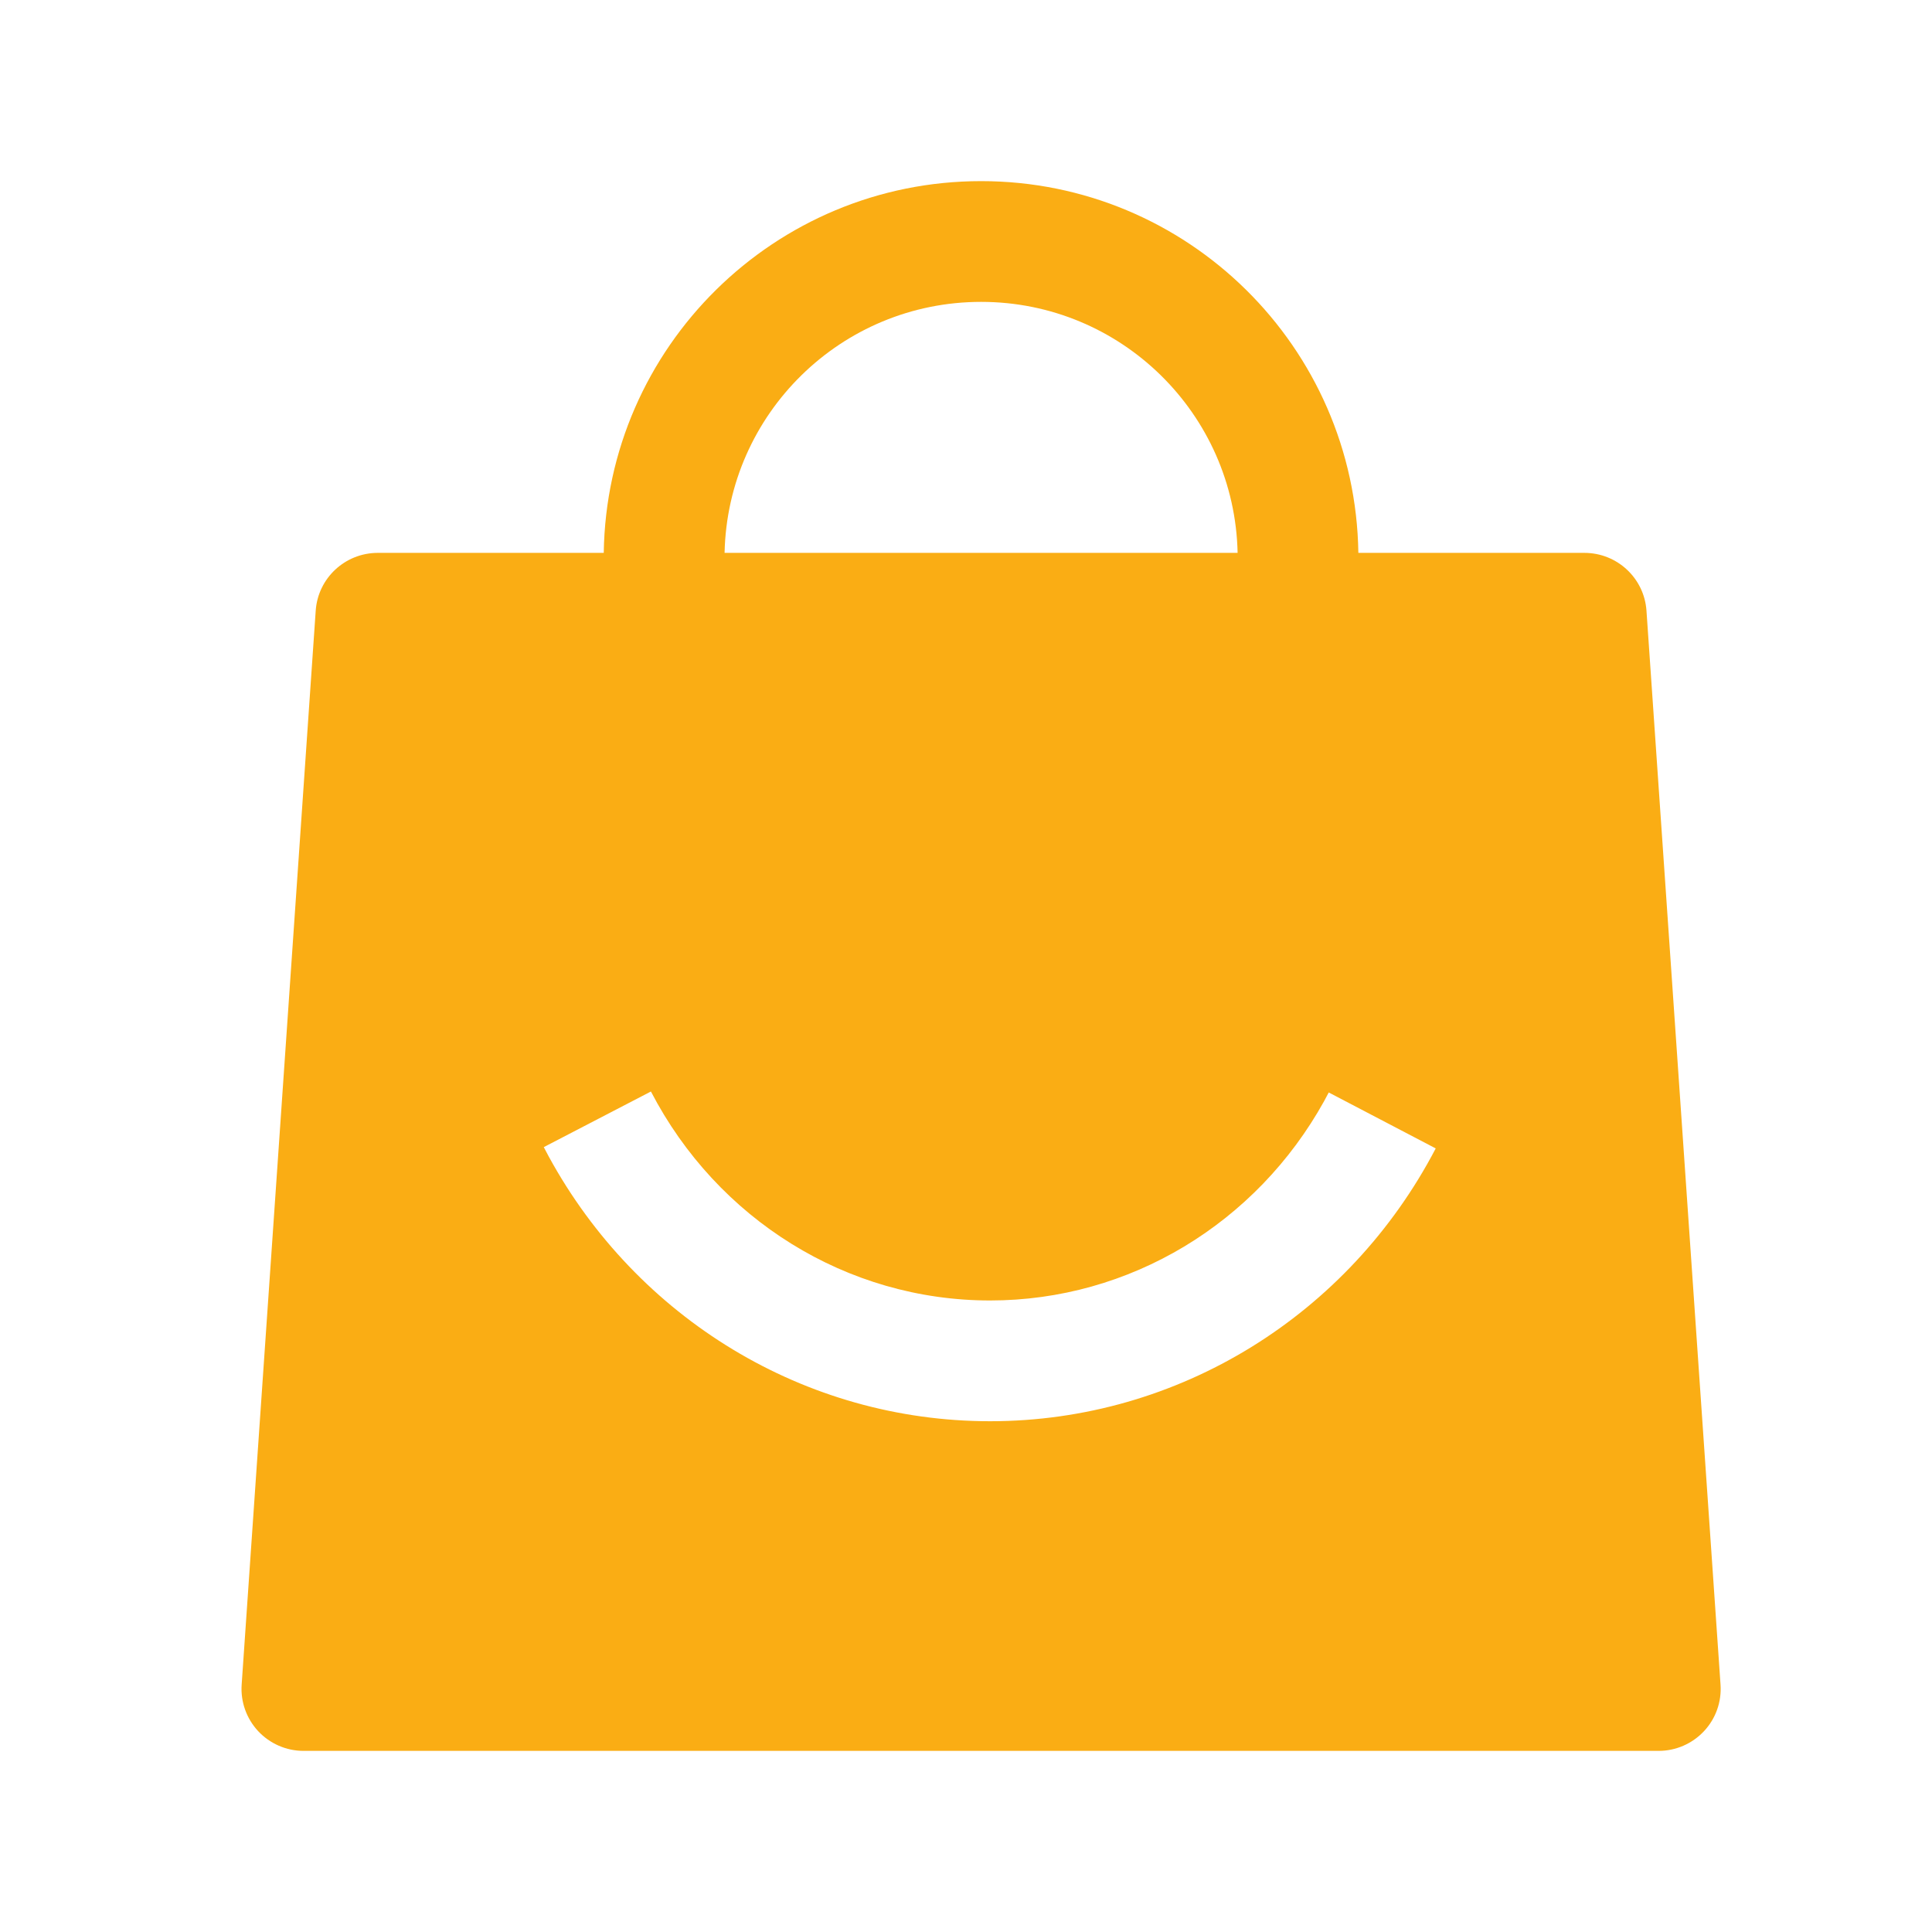 <svg xmlns="http://www.w3.org/2000/svg" xmlns:xlink="http://www.w3.org/1999/xlink" fill="none" version="1.1" width="24" height="24" viewBox="0 0 24 24"><g><g><path d="M4.691,6.868L7.5,6.868C7.537,4.311,9.622,2.25,12.188,2.25C14.753,2.25,16.837,4.311,16.874,6.868L19.684,6.868C20.089,6.869,20.425,7.182,20.453,7.585L21.373,20.927C21.388,21.14,21.314,21.349,21.168,21.505C21.022,21.661,20.818,21.75,20.605,21.75L3.77,21.75C3.557,21.75,3.353,21.661,3.207,21.505C3.062,21.349,2.987,21.14,3.002,20.927L3.922,7.585C3.95,7.182,4.286,6.869,4.691,6.868ZM12.188,3.75C13.925,3.75,15.338,5.14,15.374,6.868L9.001,6.868C9.038,5.14,10.45,3.75,12.188,3.75ZM12.299,16.155C10.518,16.155,8.909,15.145,8.086,13.559L6.755,14.25L6.818,14.369C7.914,16.376,9.995,17.655,12.299,17.655C14.643,17.655,16.756,16.333,17.835,14.266L16.506,13.571L16.449,13.678C15.608,15.195,14.036,16.155,12.299,16.155Z" fill-rule="evenodd" fill="#FAAD14" fill-opacity="1"/></g></g></svg>